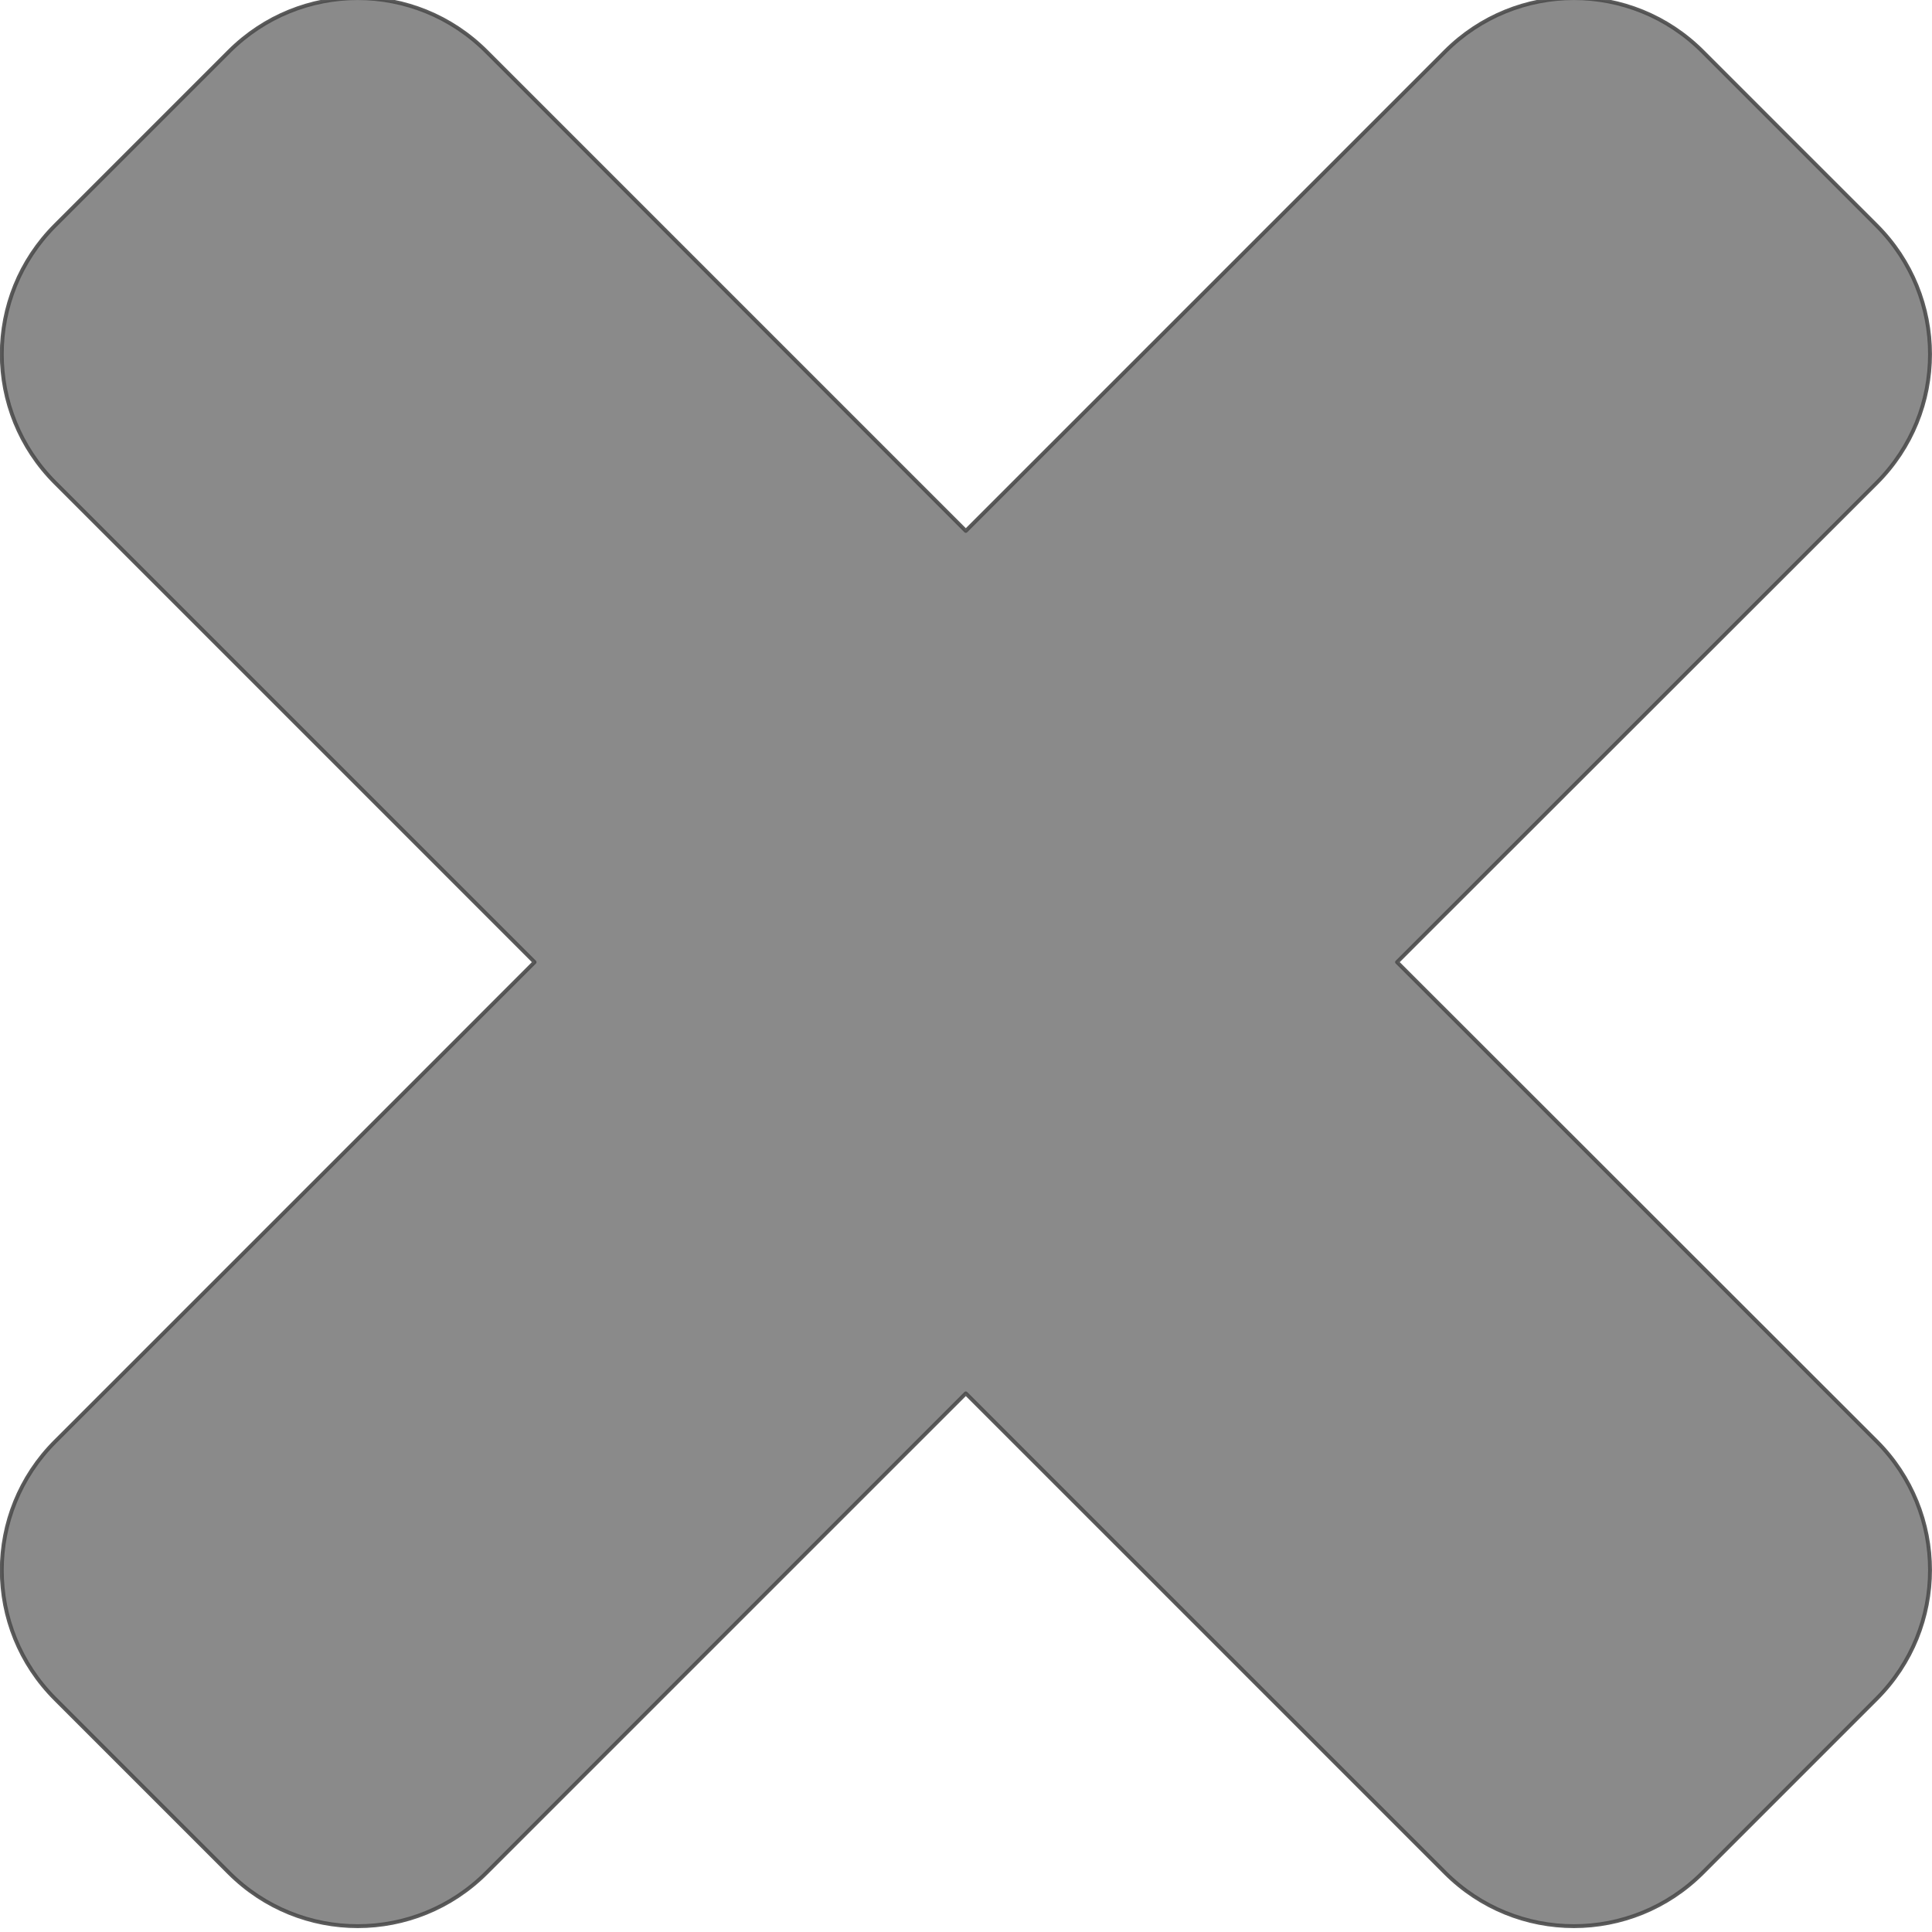 <?xml version="1.0" encoding="UTF-8" standalone="no"?>
<svg id="svg2" xmlns:rdf="http://www.w3.org/1999/02/22-rdf-syntax-ns#" xmlns="http://www.w3.org/2000/svg" version="1.1" xmlns:cc="http://creativecommons.org/ns#" xmlns:dc="http://purl.org/dc/elements/1.1/" viewBox="0 0 10 10">
 <g id="layer1" transform="translate(0 -1042.4)">
  <path id="path4164" opacity="0.92" stroke-linejoin="round" d="m9.713 1044.9c0.369-0.369 0.369-0.964 0-1.333l-0.9-0.9c-0.369-0.369-0.964-0.369-1.333 0l-2.481 2.481-2.481-2.481c-0.369-0.369-0.964-0.369-1.333 0l-0.899 0.899c-0.369 0.369-0.369 0.964 0 1.333l2.481 2.481-2.481 2.481c-0.369 0.369-0.369 0.964-0 1.333l0.899 0.899c0.369 0.369 0.964 0.369 1.333 0l2.481-2.481 2.481 2.481c0.369 0.369 0.964 0.369 1.333 0l0.9-0.9c0.369-0.369 0.369-0.964 0-1.333l-2.482-2.48z" stroke="#4d4d4d" stroke-linecap="round" stroke-width=".02" fill="gray"/>
 </g>
</svg>
